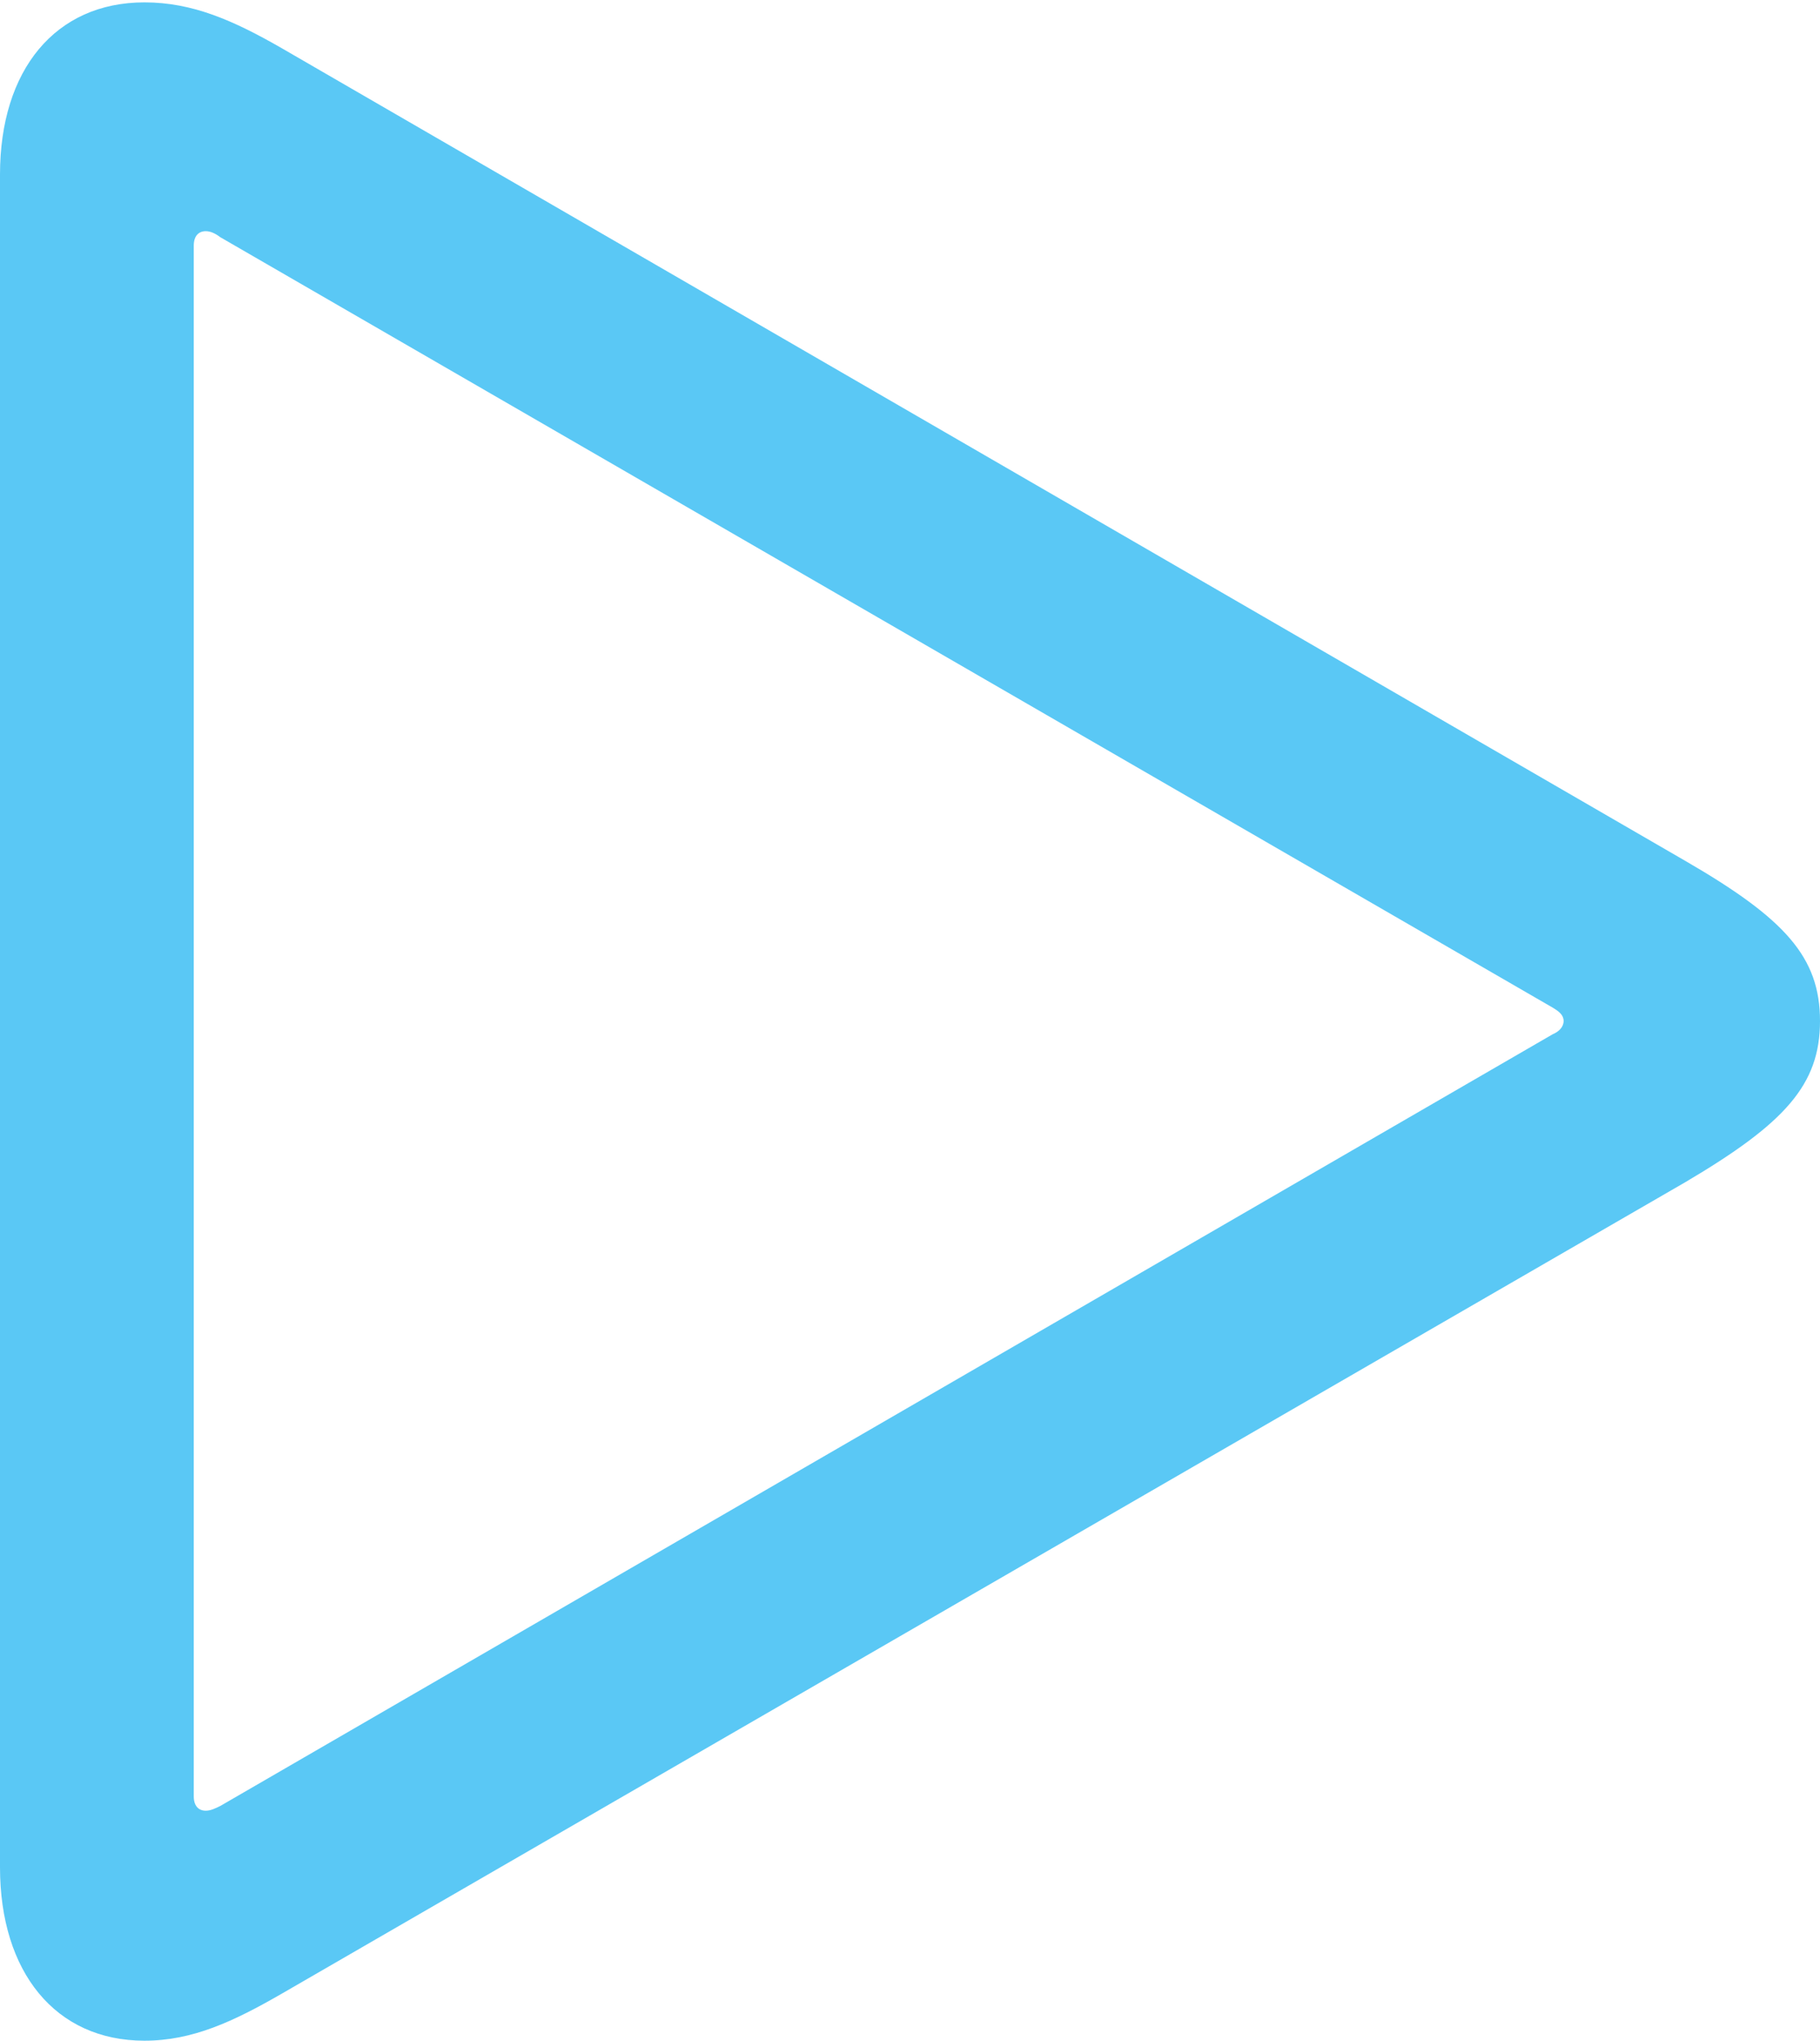 <?xml version="1.0" encoding="UTF-8"?>
<!--Generator: Apple Native CoreSVG 175.5-->
<!DOCTYPE svg
PUBLIC "-//W3C//DTD SVG 1.1//EN"
       "http://www.w3.org/Graphics/SVG/1.1/DTD/svg11.dtd">
<svg version="1.1" xmlns="http://www.w3.org/2000/svg" xmlns:xlink="http://www.w3.org/1999/xlink" width="18.457" height="20.691">
 <g>
  <rect height="20.691" opacity="0" width="18.457" x="0" y="0"/>
  <path d="M1.465 20.691C1.953 20.691 2.368 20.496 2.856 20.215L17.09 11.987C18.103 11.389 18.457 10.998 18.457 10.352C18.457 9.705 18.103 9.314 17.09 8.728L2.856 0.488C2.368 0.208 1.953 0.024 1.465 0.024C0.562 0.024 0 0.708 0 1.77L0 18.933C0 19.995 0.562 20.691 1.465 20.691ZM2.087 18.359C2.014 18.359 1.965 18.311 1.965 18.213L1.965 2.49C1.965 2.393 2.014 2.344 2.087 2.344C2.136 2.344 2.185 2.368 2.234 2.405L15.747 10.217C15.808 10.254 15.857 10.29 15.857 10.352C15.857 10.413 15.808 10.461 15.747 10.486L2.234 18.311C2.185 18.335 2.136 18.359 2.087 18.359Z" fill="#5ac8f5"/>
 </g>
</svg>
